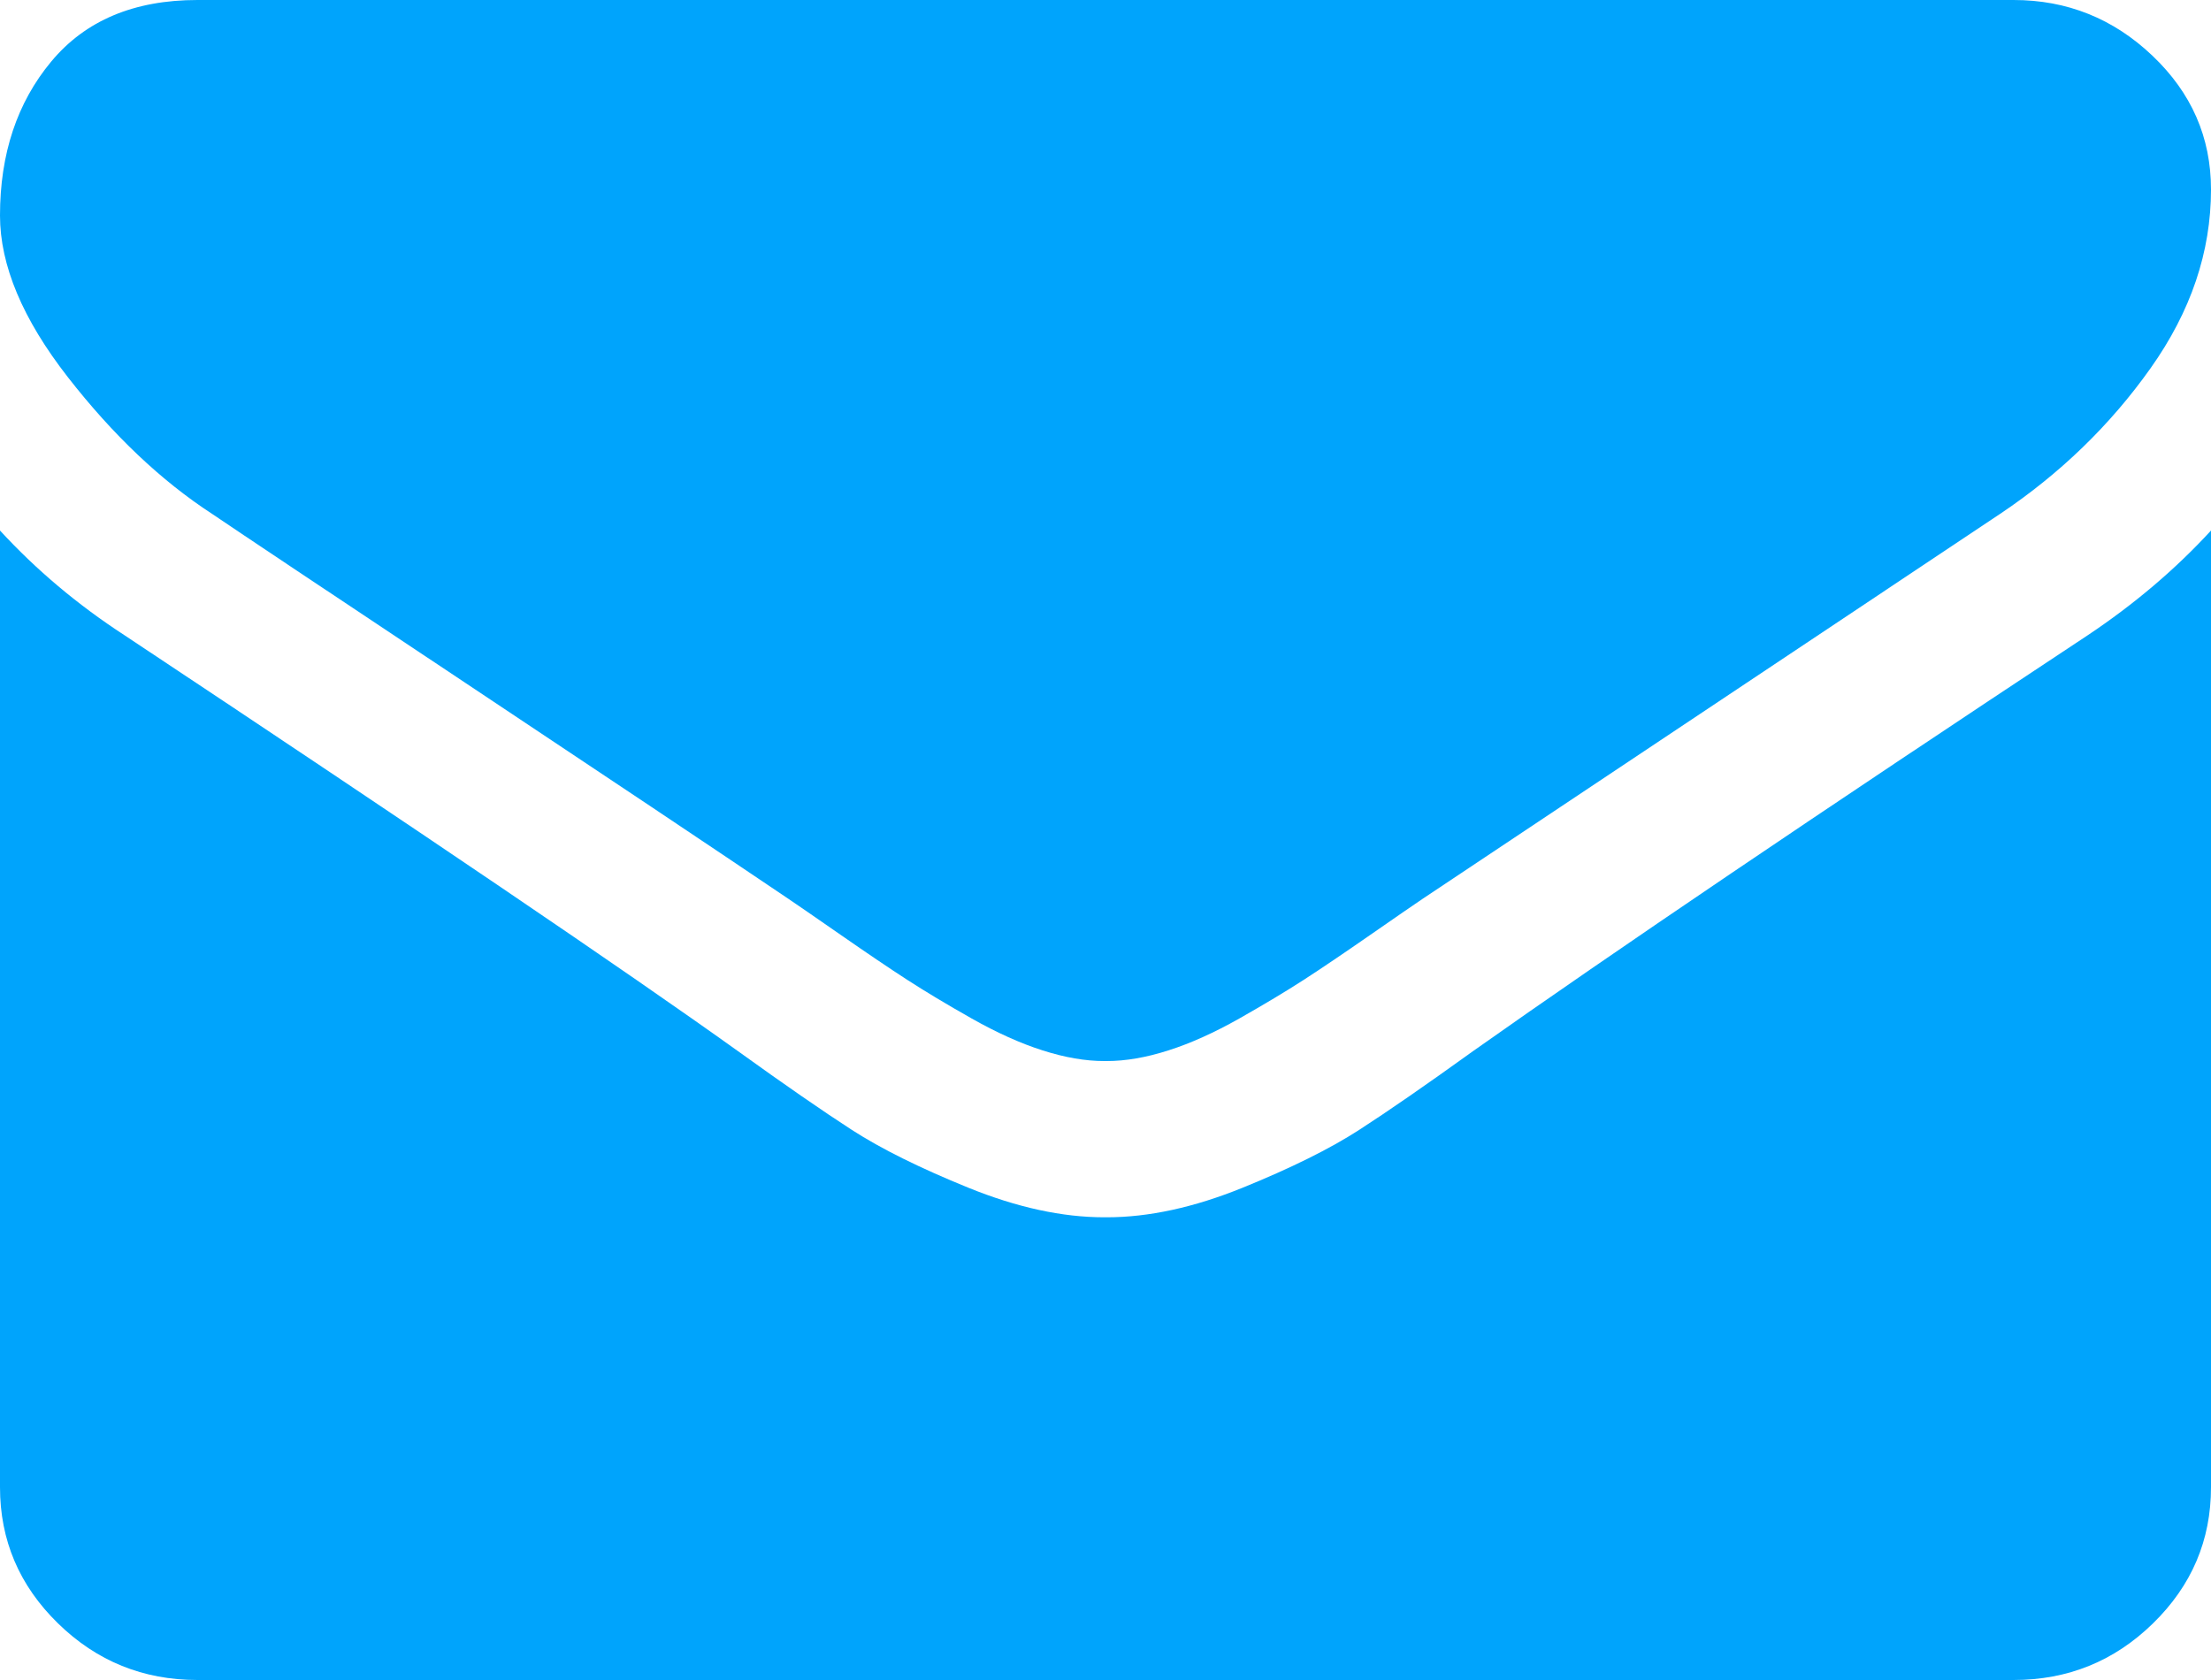<?xml version="1.0" encoding="UTF-8"?>
<svg width="75px" height="57px" viewBox="0 0 75 57" version="1.1" xmlns="http://www.w3.org/2000/svg" xmlns:xlink="http://www.w3.org/1999/xlink">
    <!-- Generator: sketchtool 52 (66869) - http://www.bohemiancoding.com/sketch -->
    <title>5227505D-97D9-4AB7-9D58-8E2E794B2C2B</title>
    <desc>Created with sketchtool.</desc>
    <g id="Вариант-3" stroke="none" stroke-width="1" fill="none" fill-rule="evenodd">
        <g id="Гитстра_Контакты" transform="translate(-480, -514)" fill="#00A4FC" fill-rule="nonzero">
            <g id="Group-2" transform="translate(402, 514)">
                <g id="001-envelope-copy" transform="translate(78, 0)">
                    <path d="M7.199,17.438 C8.147,18.081 11.007,19.99 15.778,23.164 C20.549,26.338 24.205,28.782 26.744,30.496 C27.023,30.684 27.615,31.092 28.522,31.722 C29.429,32.352 30.182,32.861 30.782,33.249 C31.382,33.637 32.107,34.073 32.959,34.555 C33.81,35.036 34.612,35.399 35.365,35.638 C36.119,35.88 36.816,36 37.458,36 L37.5,36 L37.542,36 C38.184,36 38.882,35.88 39.635,35.638 C40.388,35.399 41.191,35.036 42.042,34.555 C42.892,34.072 43.618,33.637 44.218,33.249 C44.818,32.861 45.571,32.352 46.478,31.722 C47.384,31.092 47.978,30.684 48.257,30.496 C50.823,28.782 57.353,24.429 67.843,17.437 C69.88,16.072 71.582,14.424 72.949,12.495 C74.317,10.567 75,8.545 75,6.429 C75,4.661 74.337,3.147 73.011,1.888 C71.686,0.629 70.116,0 68.303,0 L6.696,0 C4.548,0 2.895,0.696 1.737,2.089 C0.579,3.482 0,5.223 0,7.312 C0,9 0.768,10.829 2.302,12.797 C3.836,14.766 5.469,16.313 7.199,17.438 Z" id="Shape"></path>
                    <path d="M70.814,21.556 C61.663,27.606 54.715,32.308 49.972,35.66 C48.382,36.805 47.092,37.698 46.101,38.338 C45.11,38.978 43.792,39.632 42.146,40.3 C40.5,40.968 38.966,41.301 37.543,41.301 L37.5,41.301 L37.458,41.301 C36.035,41.301 34.5,40.968 32.854,40.3 C31.208,39.632 29.89,38.978 28.899,38.338 C27.909,37.698 26.618,36.805 25.028,35.66 C21.261,32.963 14.328,28.261 4.228,21.556 C2.637,20.522 1.228,19.335 0,18 L0,50.458 C0,52.258 0.655,53.797 1.967,55.078 C3.278,56.36 4.855,57 6.697,57 L68.304,57 C70.145,57 71.722,56.36 73.033,55.078 C74.345,53.797 75,52.258 75,50.458 L75,18 C73.8,19.308 72.405,20.494 70.814,21.556 Z" id="Shape"></path>
                </g>
            </g>
        </g>
    </g>
</svg>